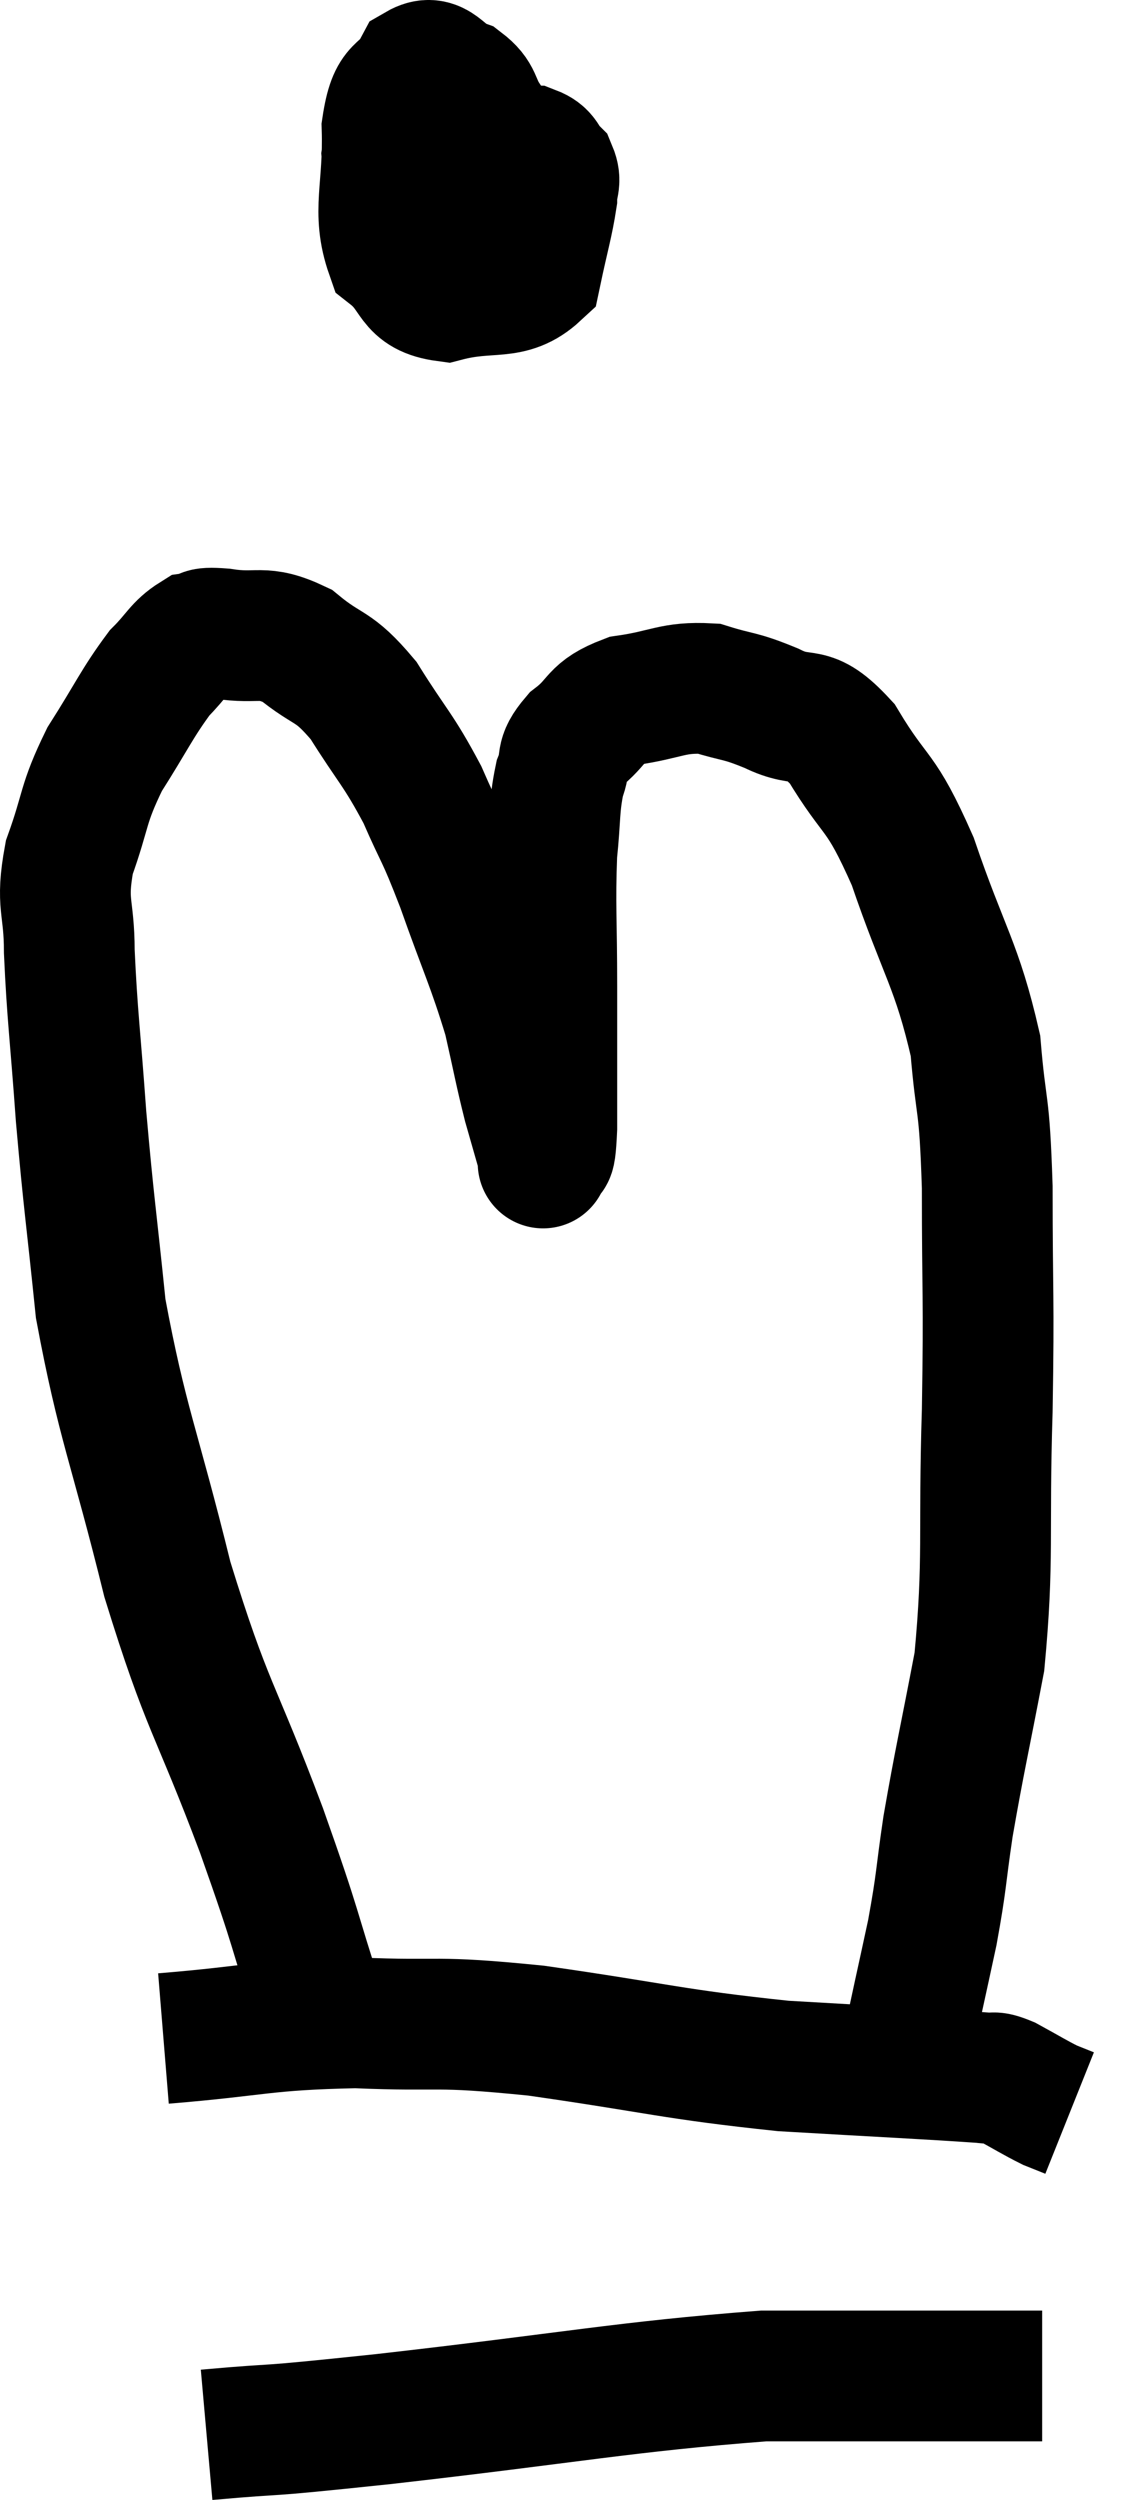 <svg xmlns="http://www.w3.org/2000/svg" viewBox="10.34 4.53 17.36 38.23" width="17.36" height="38.23"><path d="M 15.24 35.28 C 14.79 33.9, 14.925 34.17, 14.34 32.52 C 13.62 30.6, 13.515 30.675, 12.9 28.68 C 12.39 26.61, 12.21 26.31, 11.88 24.54 C 11.73 23.07, 11.7 22.965, 11.58 21.6 C 11.49 20.34, 11.445 20.07, 11.4 19.08 C 11.4 18.36, 11.265 18.375, 11.4 17.64 C 11.67 16.89, 11.595 16.845, 11.94 16.14 C 12.36 15.48, 12.435 15.285, 12.78 14.82 C 13.05 14.55, 13.08 14.43, 13.32 14.28 C 13.53 14.25, 13.35 14.19, 13.74 14.22 C 14.31 14.31, 14.34 14.145, 14.88 14.4 C 15.39 14.82, 15.42 14.67, 15.9 15.24 C 16.35 15.96, 16.425 15.975, 16.8 16.68 C 17.1 17.37, 17.07 17.205, 17.4 18.06 C 17.76 19.08, 17.865 19.26, 18.12 20.1 C 18.27 20.76, 18.285 20.88, 18.42 21.42 C 18.54 21.84, 18.6 22.05, 18.66 22.26 C 18.66 22.26, 18.63 22.38, 18.66 22.26 C 18.72 22.02, 18.75 22.44, 18.78 21.78 C 18.78 20.7, 18.78 20.67, 18.78 19.62 C 18.78 18.6, 18.75 18.375, 18.78 17.58 C 18.84 17.01, 18.81 16.875, 18.9 16.44 C 19.02 16.14, 18.885 16.14, 19.14 15.84 C 19.53 15.54, 19.41 15.435, 19.92 15.24 C 20.55 15.15, 20.625 15.03, 21.18 15.06 C 21.66 15.21, 21.63 15.15, 22.14 15.36 C 22.68 15.63, 22.68 15.315, 23.22 15.9 C 23.76 16.8, 23.79 16.545, 24.3 17.7 C 24.78 19.11, 24.975 19.275, 25.26 20.52 C 25.35 21.6, 25.395 21.285, 25.44 22.68 C 25.44 24.39, 25.47 24.285, 25.44 26.1 C 25.38 28.02, 25.47 28.35, 25.32 29.94 C 25.08 31.2, 25.02 31.425, 24.84 32.46 C 24.72 33.27, 24.75 33.255, 24.6 34.08 C 24.42 34.92, 24.345 35.235, 24.24 35.76 C 24.21 35.97, 24.195 36.075, 24.18 36.18 L 24.18 36.18" fill="none" stroke="black" stroke-width="2"></path><path d="M 16.74 5.76 C 16.5 6.33, 16.35 6.285, 16.26 6.9 C 16.32 7.56, 16.245 7.725, 16.38 8.22 C 16.59 8.55, 16.56 8.775, 16.8 8.88 C 17.07 8.76, 17.1 9.045, 17.34 8.64 C 17.55 7.95, 17.655 7.83, 17.76 7.26 C 17.76 6.81, 17.85 6.72, 17.76 6.36 C 17.58 6.09, 17.655 6.015, 17.4 5.82 C 17.07 5.7, 17.025 5.415, 16.74 5.58 C 16.5 6.03, 16.365 5.775, 16.26 6.48 C 16.29 7.44, 16.095 7.755, 16.32 8.4 C 16.74 8.73, 16.605 8.985, 17.16 9.06 C 17.85 8.88, 18.135 9.075, 18.54 8.7 C 18.66 8.13, 18.72 7.95, 18.78 7.56 C 18.78 7.35, 18.855 7.32, 18.78 7.14 C 18.63 6.99, 18.675 6.915, 18.48 6.84 C 18.24 6.84, 18.15 6.795, 18 6.84 C 17.94 6.93, 17.925 6.93, 17.88 7.02 C 17.85 7.11, 17.835 7.08, 17.82 7.2 L 17.82 7.5" fill="none" stroke="black" stroke-width="2"></path><path d="M 12.84 35.7 C 14.31 35.58, 14.355 35.49, 15.78 35.46 C 17.16 35.52, 16.905 35.415, 18.54 35.58 C 20.43 35.85, 20.61 35.94, 22.32 36.12 C 23.85 36.21, 24.525 36.24, 25.38 36.3 C 25.56 36.33, 25.485 36.255, 25.74 36.36 C 26.07 36.54, 26.16 36.6, 26.4 36.72 L 26.7 36.84" fill="none" stroke="black" stroke-width="2"></path><path d="M 13.5 41.76 C 14.85 41.64, 14.07 41.745, 16.2 41.52 C 19.11 41.19, 19.875 41.025, 22.02 40.86 C 23.4 40.86, 23.745 40.86, 24.78 40.86 C 25.47 40.86, 25.785 40.86, 26.16 40.86 C 26.22 40.86, 26.25 40.86, 26.28 40.86 L 26.28 40.86" fill="none" stroke="black" stroke-width="2"></path></svg>